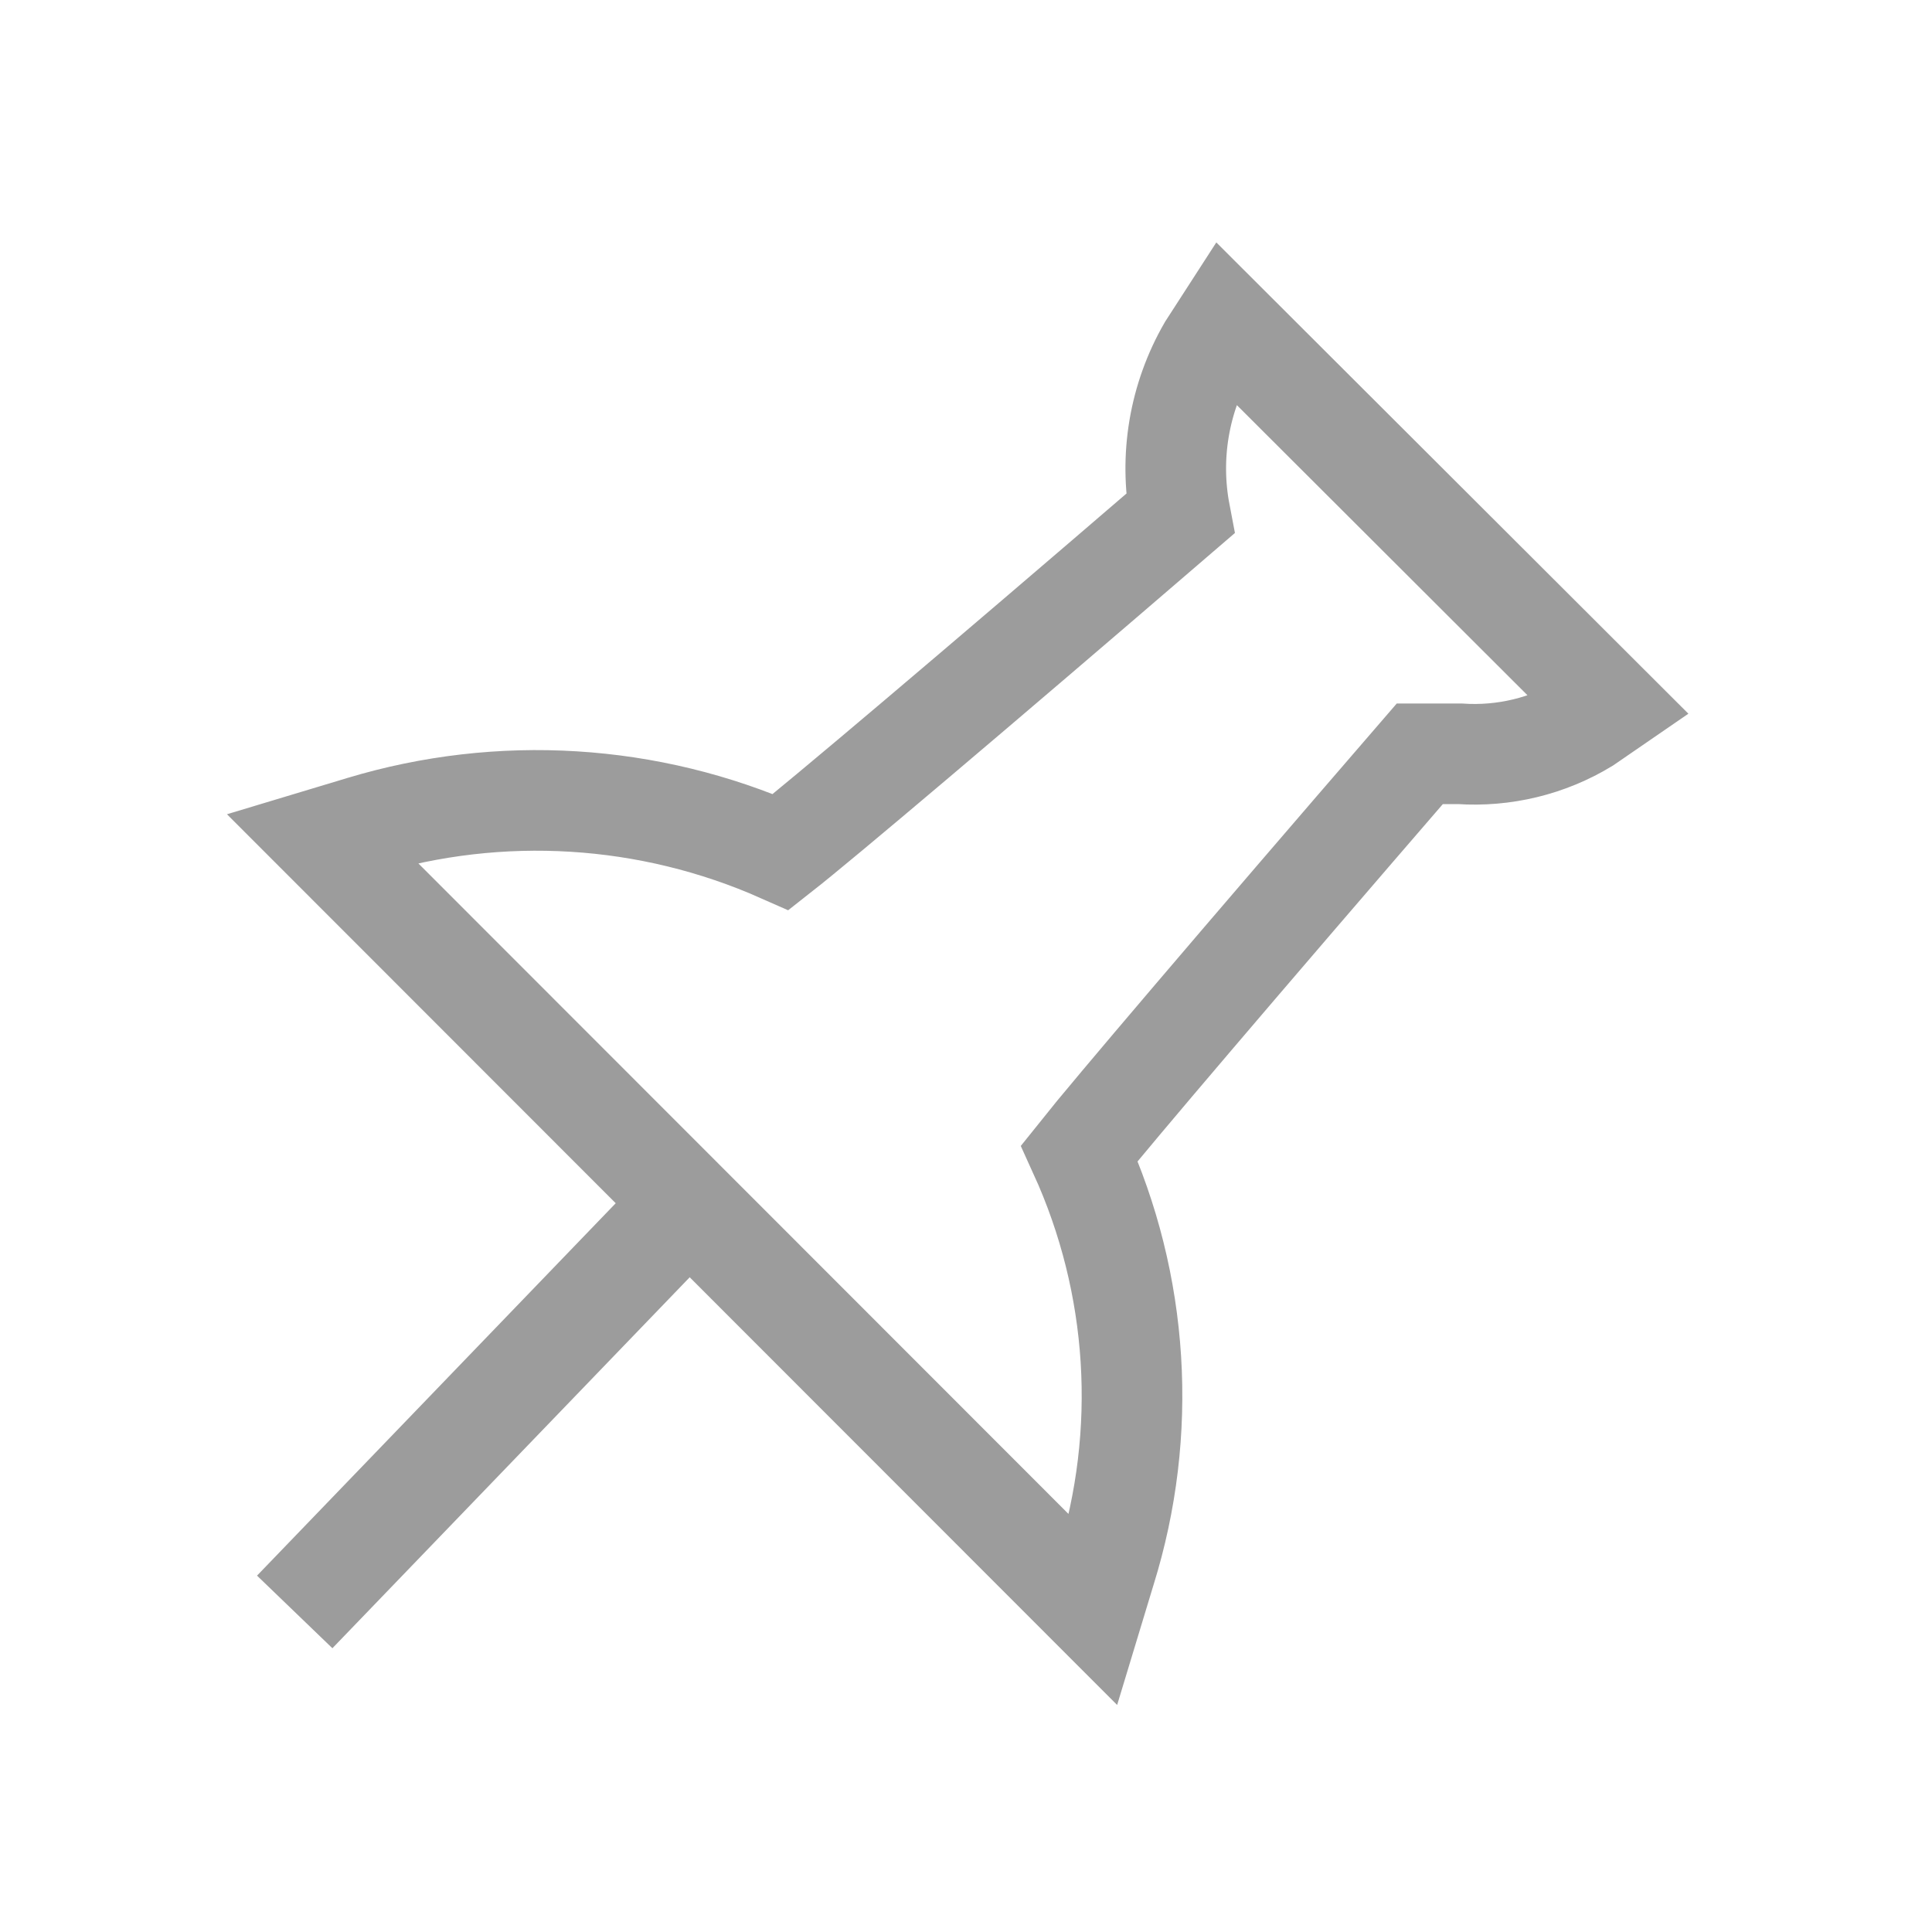 <svg width="24" height="24" viewBox="0 0 24 24" fill="none" xmlns="http://www.w3.org/2000/svg">
<path d="M13.582 20L13.732 19.505C14.265 17.797 14.15 15.954 13.408 14.325C13.802 13.83 15.389 11.966 17.637 9.364H18.135C18.683 9.401 19.23 9.269 19.699 8.984L20 8.777L15.215 4L15.007 4.322C14.647 4.946 14.524 5.677 14.659 6.383C12.064 8.616 10.198 10.193 9.7 10.584C8.062 9.859 6.215 9.745 4.498 10.262L4 10.412L13.582 20Z" stroke="#9C9C9C" stroke-width="1.25" stroke-miterlimit="10"/>
<path d="M3.661 20.024L8.5 15" stroke="#9C9C9C" stroke-width="1.3" stroke-miterlimit="10"/>
</svg>
